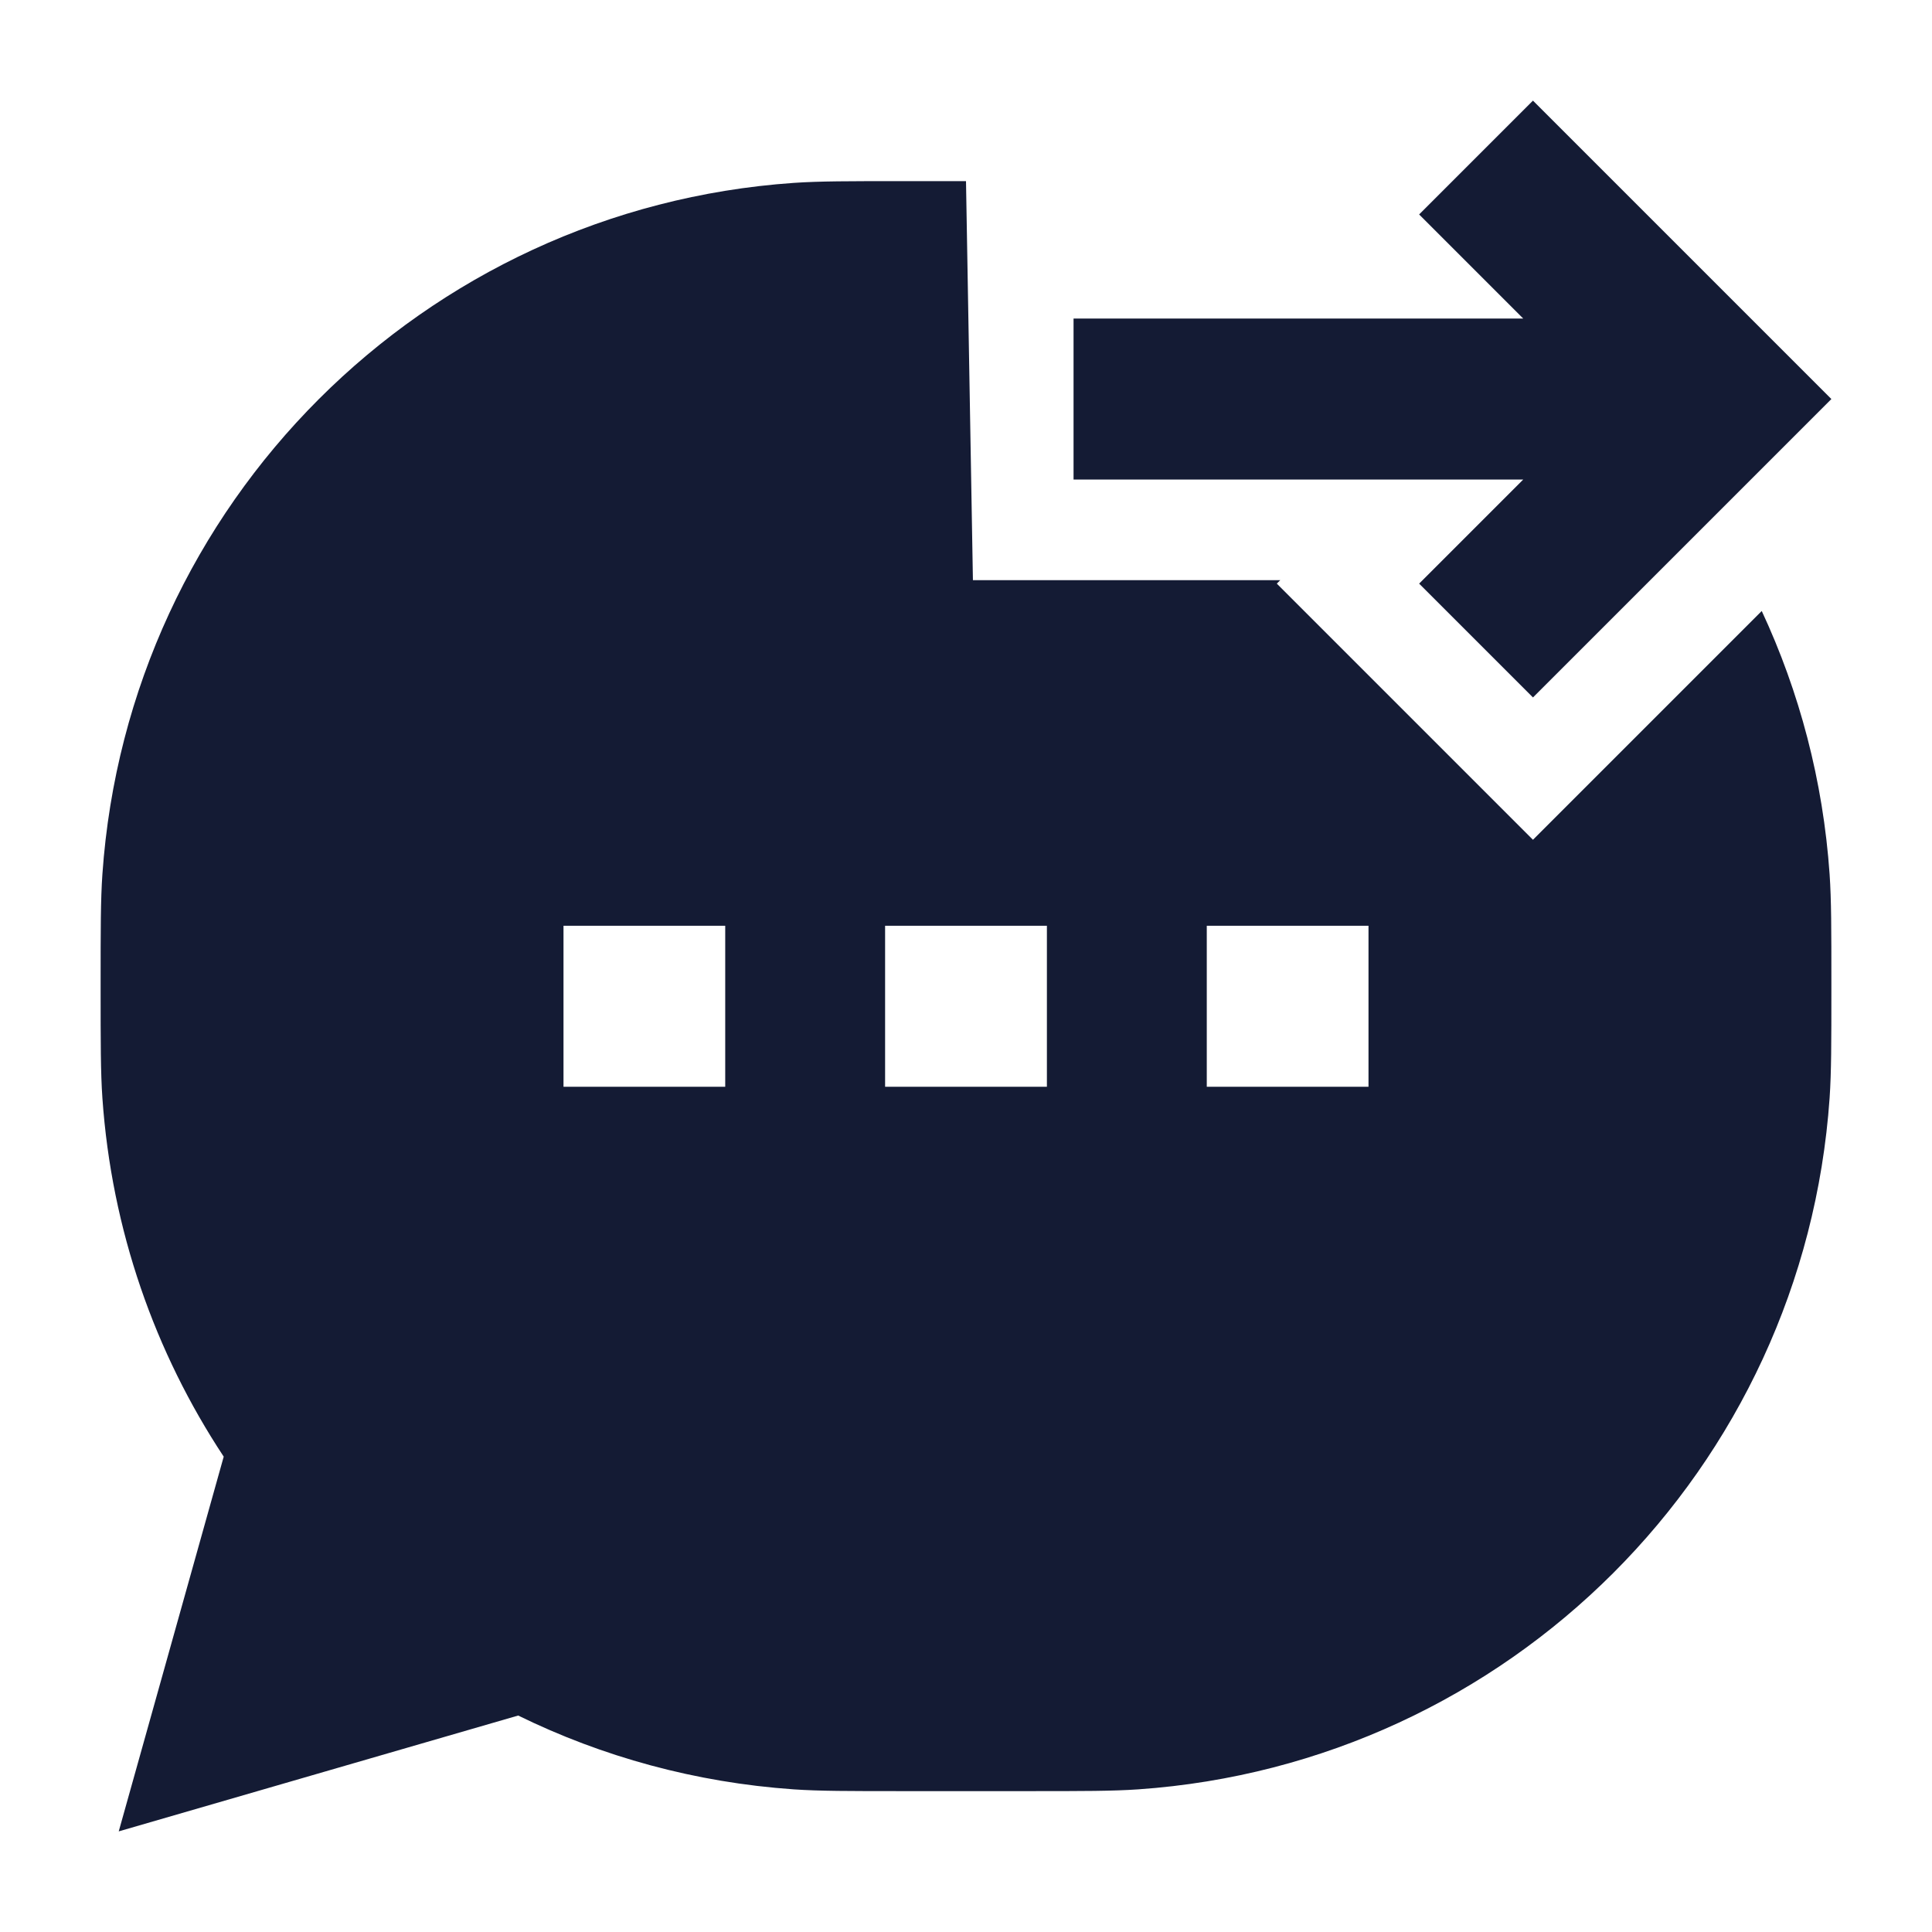 <svg width="24" height="24" viewBox="0 0 24 24" fill="none" xmlns="http://www.w3.org/2000/svg">
<path fill-rule="evenodd" clip-rule="evenodd" d="M11.21 2.25H11.21H11.21H12L12.086 7.207H15.904L15.861 7.25L19.043 10.432L21.885 7.59C22.353 8.594 22.647 9.697 22.728 10.86C22.75 11.18 22.75 11.551 22.75 12.21V12.29C22.75 12.949 22.75 13.32 22.728 13.64C22.408 18.244 18.744 21.908 14.14 22.228C13.82 22.25 13.449 22.25 12.79 22.25H11.21C10.551 22.25 10.18 22.25 9.859 22.228C8.638 22.143 7.482 21.823 6.437 21.311L1.475 22.75L2.779 18.095C1.925 16.802 1.386 15.28 1.272 13.64C1.25 13.32 1.25 12.949 1.25 12.29V12.29V12.29V12.21V12.21V12.21C1.25 11.551 1.25 11.18 1.272 10.86C1.592 6.256 5.256 2.592 9.859 2.272C10.18 2.25 10.551 2.25 11.21 2.25ZM9.009 11.5H7V13.5H9.009V11.5ZM13.005 11.5H10.995V13.5H13.005V11.5ZM17 11.5H14.991V13.5H17V11.5Z" fill="#141B34"/>
<path fill-rule="evenodd" clip-rule="evenodd" d="M19.043 1.25L22.75 4.957L19.043 8.664L17.629 7.25L18.922 5.957H13.336V3.957L18.922 3.957L17.629 2.664L19.043 1.25Z" fill="#141B34"/>
</svg>
